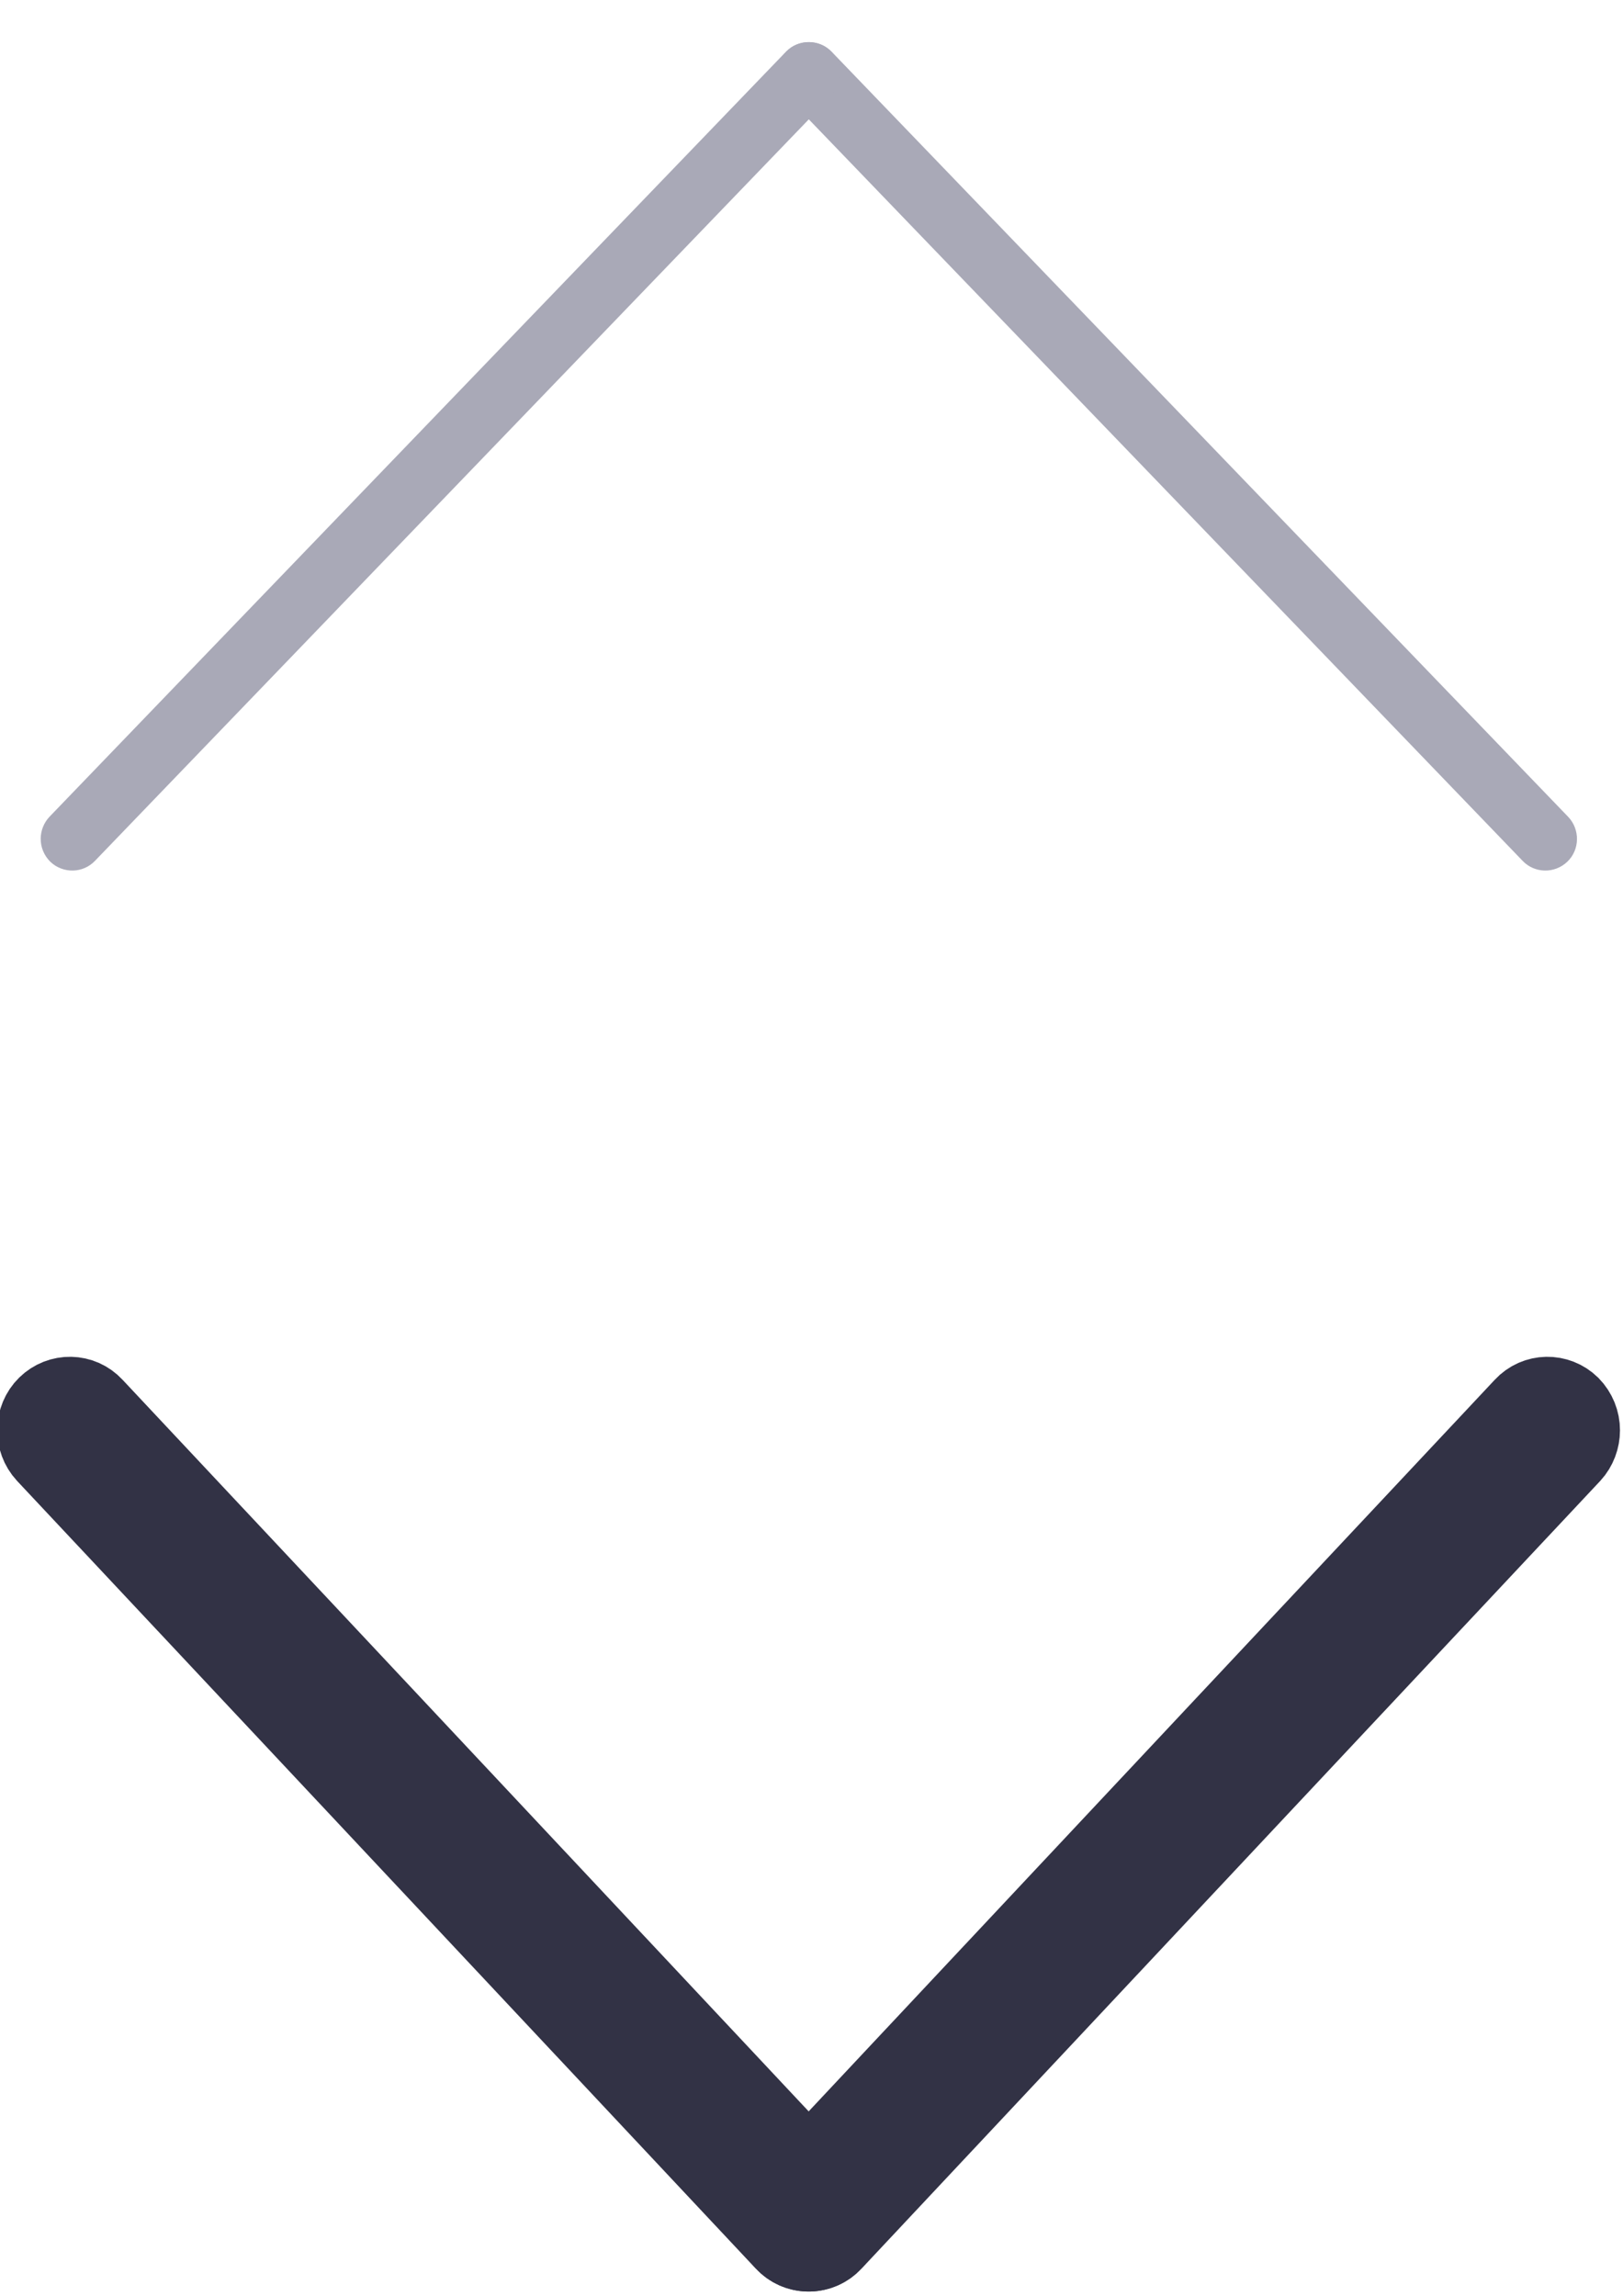 <?xml version="1.0" encoding="utf-8"?>
<!-- Generator: Adobe Illustrator 13.0.0, SVG Export Plug-In . SVG Version: 6.00 Build 14948)  -->
<!DOCTYPE svg PUBLIC "-//W3C//DTD SVG 1.1//EN" "http://www.w3.org/Graphics/SVG/1.1/DTD/svg11.dtd">
<svg version="1.1" id="Layer_1" xmlns="http://www.w3.org/2000/svg" xmlns:xlink="http://www.w3.org/1999/xlink" x="0px" y="0px"
	 width="595.275px" height="841.891px" viewBox="0 0 595.275 841.891" enable-background="new 0 0 595.275 841.891"
	 xml:space="preserve">
<g>
	<path fill="#A9A9B7" d="M285.039,27.072c0,2.872,1.101,5.854,3.301,8.062l270.112,280.538c4.401,4.639,11.773,4.749,16.395,0.332
		c4.621-4.418,4.73-11.818,0.33-16.457L305.063,19.01c-4.401-4.639-11.773-4.75-16.394-0.332
		C286.139,20.997,285.039,23.979,285.039,27.072z"/>
	<path fill="#A9A9B7" d="M14.926,307.61c0,3.093,1.209,6.075,3.521,8.394c4.621,4.417,11.993,4.307,16.394-0.332L304.954,35.135
		c4.401-4.639,4.29-12.039-0.331-16.457c-4.62-4.418-11.993-4.307-16.394,0.332L18.116,299.547
		C16.025,301.756,14.926,304.739,14.926,307.61z"/>
</g>
<g>
	<path fill="#A9A9B7" stroke="#323245" stroke-width="30" d="M308.239,813.364c0-2.956-1.104-6.027-3.311-8.302L33.996,516.214
		c-4.416-4.775-11.809-4.89-16.444-0.342c-4.635,4.549-4.746,12.17-0.332,16.944l270.934,288.849
		c4.414,4.776,11.808,4.891,16.444,0.343C307.136,819.618,308.239,816.549,308.239,813.364z"/>
	<path fill="#A9A9B7" stroke="#323245" stroke-width="30" d="M579.171,524.515c0-3.186-1.211-6.254-3.532-8.644
		c-4.636-4.548-12.026-4.434-16.441,0.342L288.265,805.062c-4.416,4.774-4.305,12.396,0.331,16.945
		c4.635,4.548,12.029,4.433,16.444-0.343l270.93-288.849C578.067,530.543,579.171,527.47,579.171,524.515z"/>
</g>
</svg>
